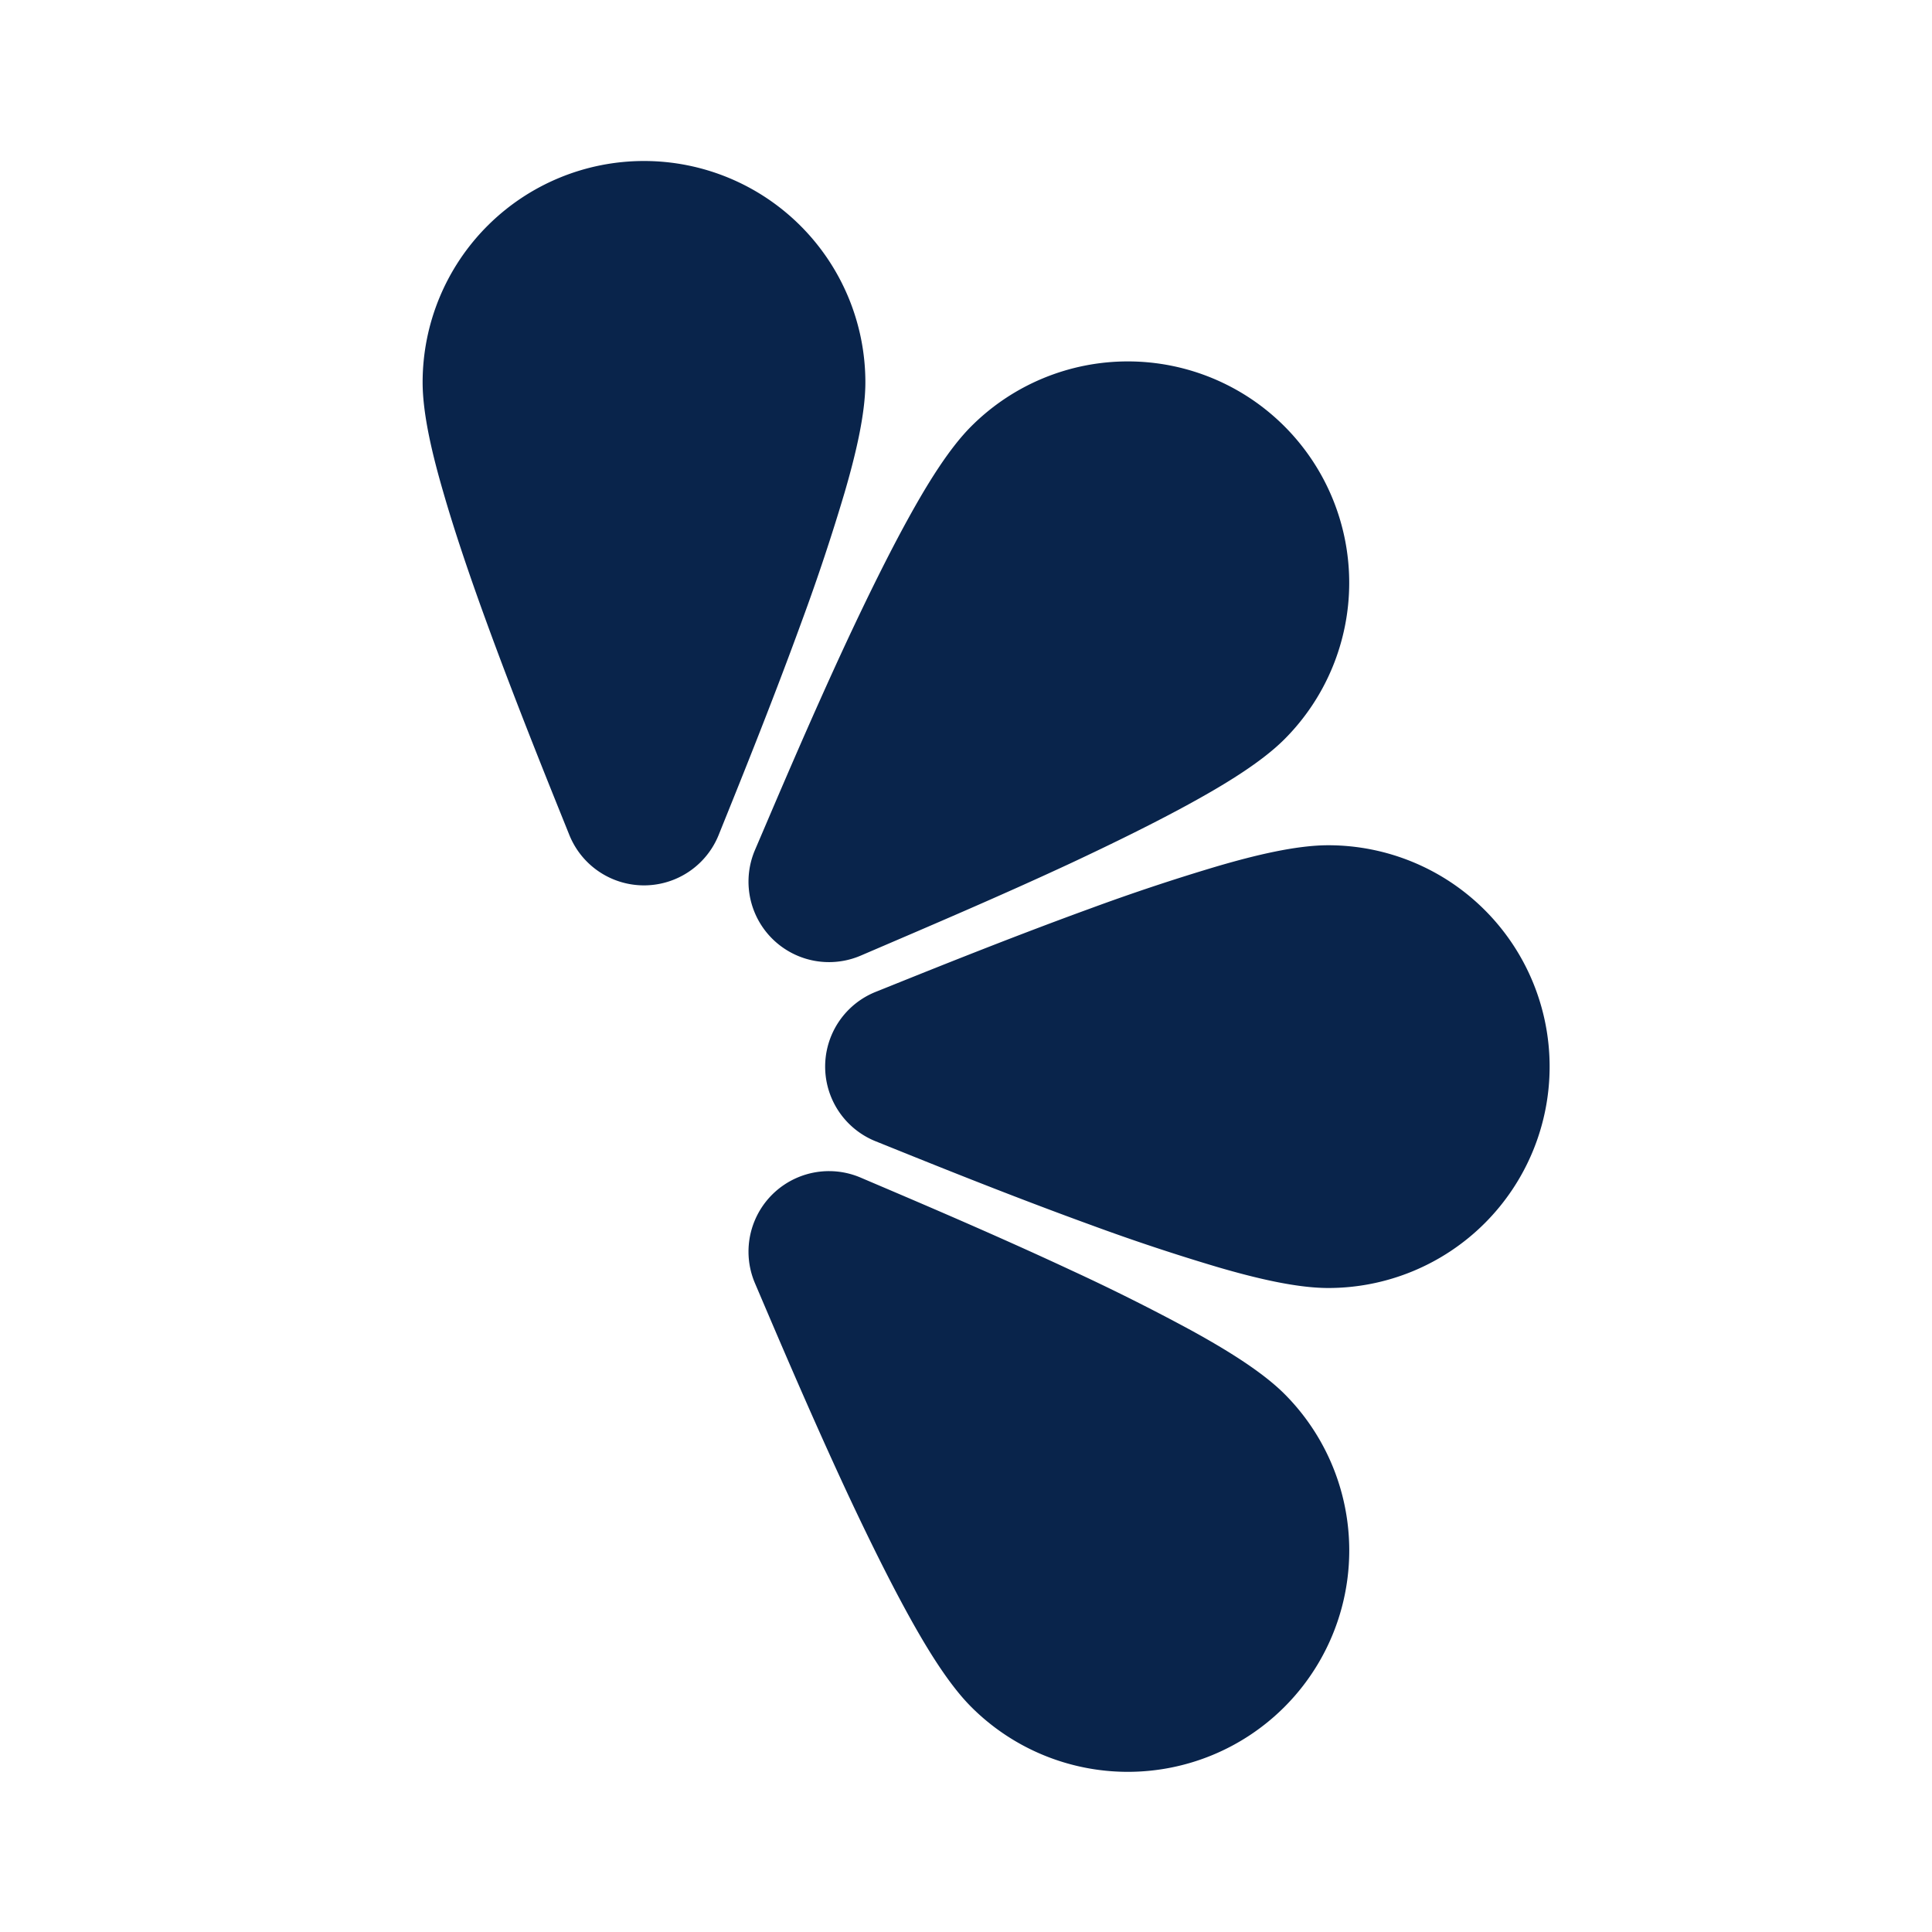 <svg xmlns="http://www.w3.org/2000/svg" width="24" height="24"><g fill="none" fill-rule="evenodd"><path d="M24 0v24H0V0zM12.594 23.258l-.012.002-.071.035-.02.004-.014-.004-.071-.036c-.01-.003-.019 0-.024.006l-.004.01-.017.428.005.02.01.013.104.074.015.004.012-.004.104-.074.012-.016.004-.017-.017-.427c-.002-.01-.009-.017-.016-.018m.264-.113-.014.002-.184.093-.01.01-.003.011.018.43.005.012.008.008.201.092c.012.004.023 0 .029-.008l.004-.014-.034-.614c-.003-.012-.01-.02-.02-.022m-.715.002a.023.023 0 0 0-.027.006l-.006.014-.034.614c0 .012.007.02.017.024l.015-.002.201-.093.01-.008.003-.011.018-.43-.003-.012-.01-.01z"/><path fill="#09244B" d="M8 2a2.75 2.75 0 0 0-2.75 2.75c0 .4.125.912.257 1.365.141.49.33 1.046.528 1.589.395 1.086.84 2.176 1.037 2.667a1 1 0 0 0 1.856 0c.197-.49.642-1.581 1.037-2.667a25.91 25.91 0 0 0 .528-1.589c.132-.453.257-.965.257-1.365A2.75 2.75 0 0 0 8 2m7.955 3.295a2.75 2.75 0 0 0-3.889 0c-.283.283-.556.733-.784 1.147-.246.446-.505.974-.75 1.497-.488 1.046-.944 2.133-1.153 2.619a1 1 0 0 0 1.313 1.313c.877-.376 1.755-.75 2.62-1.153.522-.245 1.05-.504 1.496-.75.414-.228.864-.501 1.147-.784a2.75 2.75 0 0 0 0-3.889M16.5 10.5a2.75 2.75 0 1 1 0 5.5c-.4 0-.912-.125-1.365-.257a25.923 25.923 0 0 1-1.589-.528c-1.085-.394-2.176-.84-2.667-1.037a1 1 0 0 1 0-1.857c.49-.196 1.581-.641 2.667-1.036a25.923 25.923 0 0 1 1.589-.528c.453-.132.965-.257 1.365-.257m-.545 10.705a2.75 2.75 0 0 0 0-3.89c-.283-.282-.733-.555-1.147-.783a25.879 25.879 0 0 0-1.497-.75c-1.047-.489-2.133-.945-2.619-1.153a1 1 0 0 0-1.313 1.313c.208.486.665 1.572 1.153 2.619.245.523.504 1.05.75 1.497.228.414.501.864.784 1.147a2.75 2.75 0 0 0 3.889 0"/></g></svg>